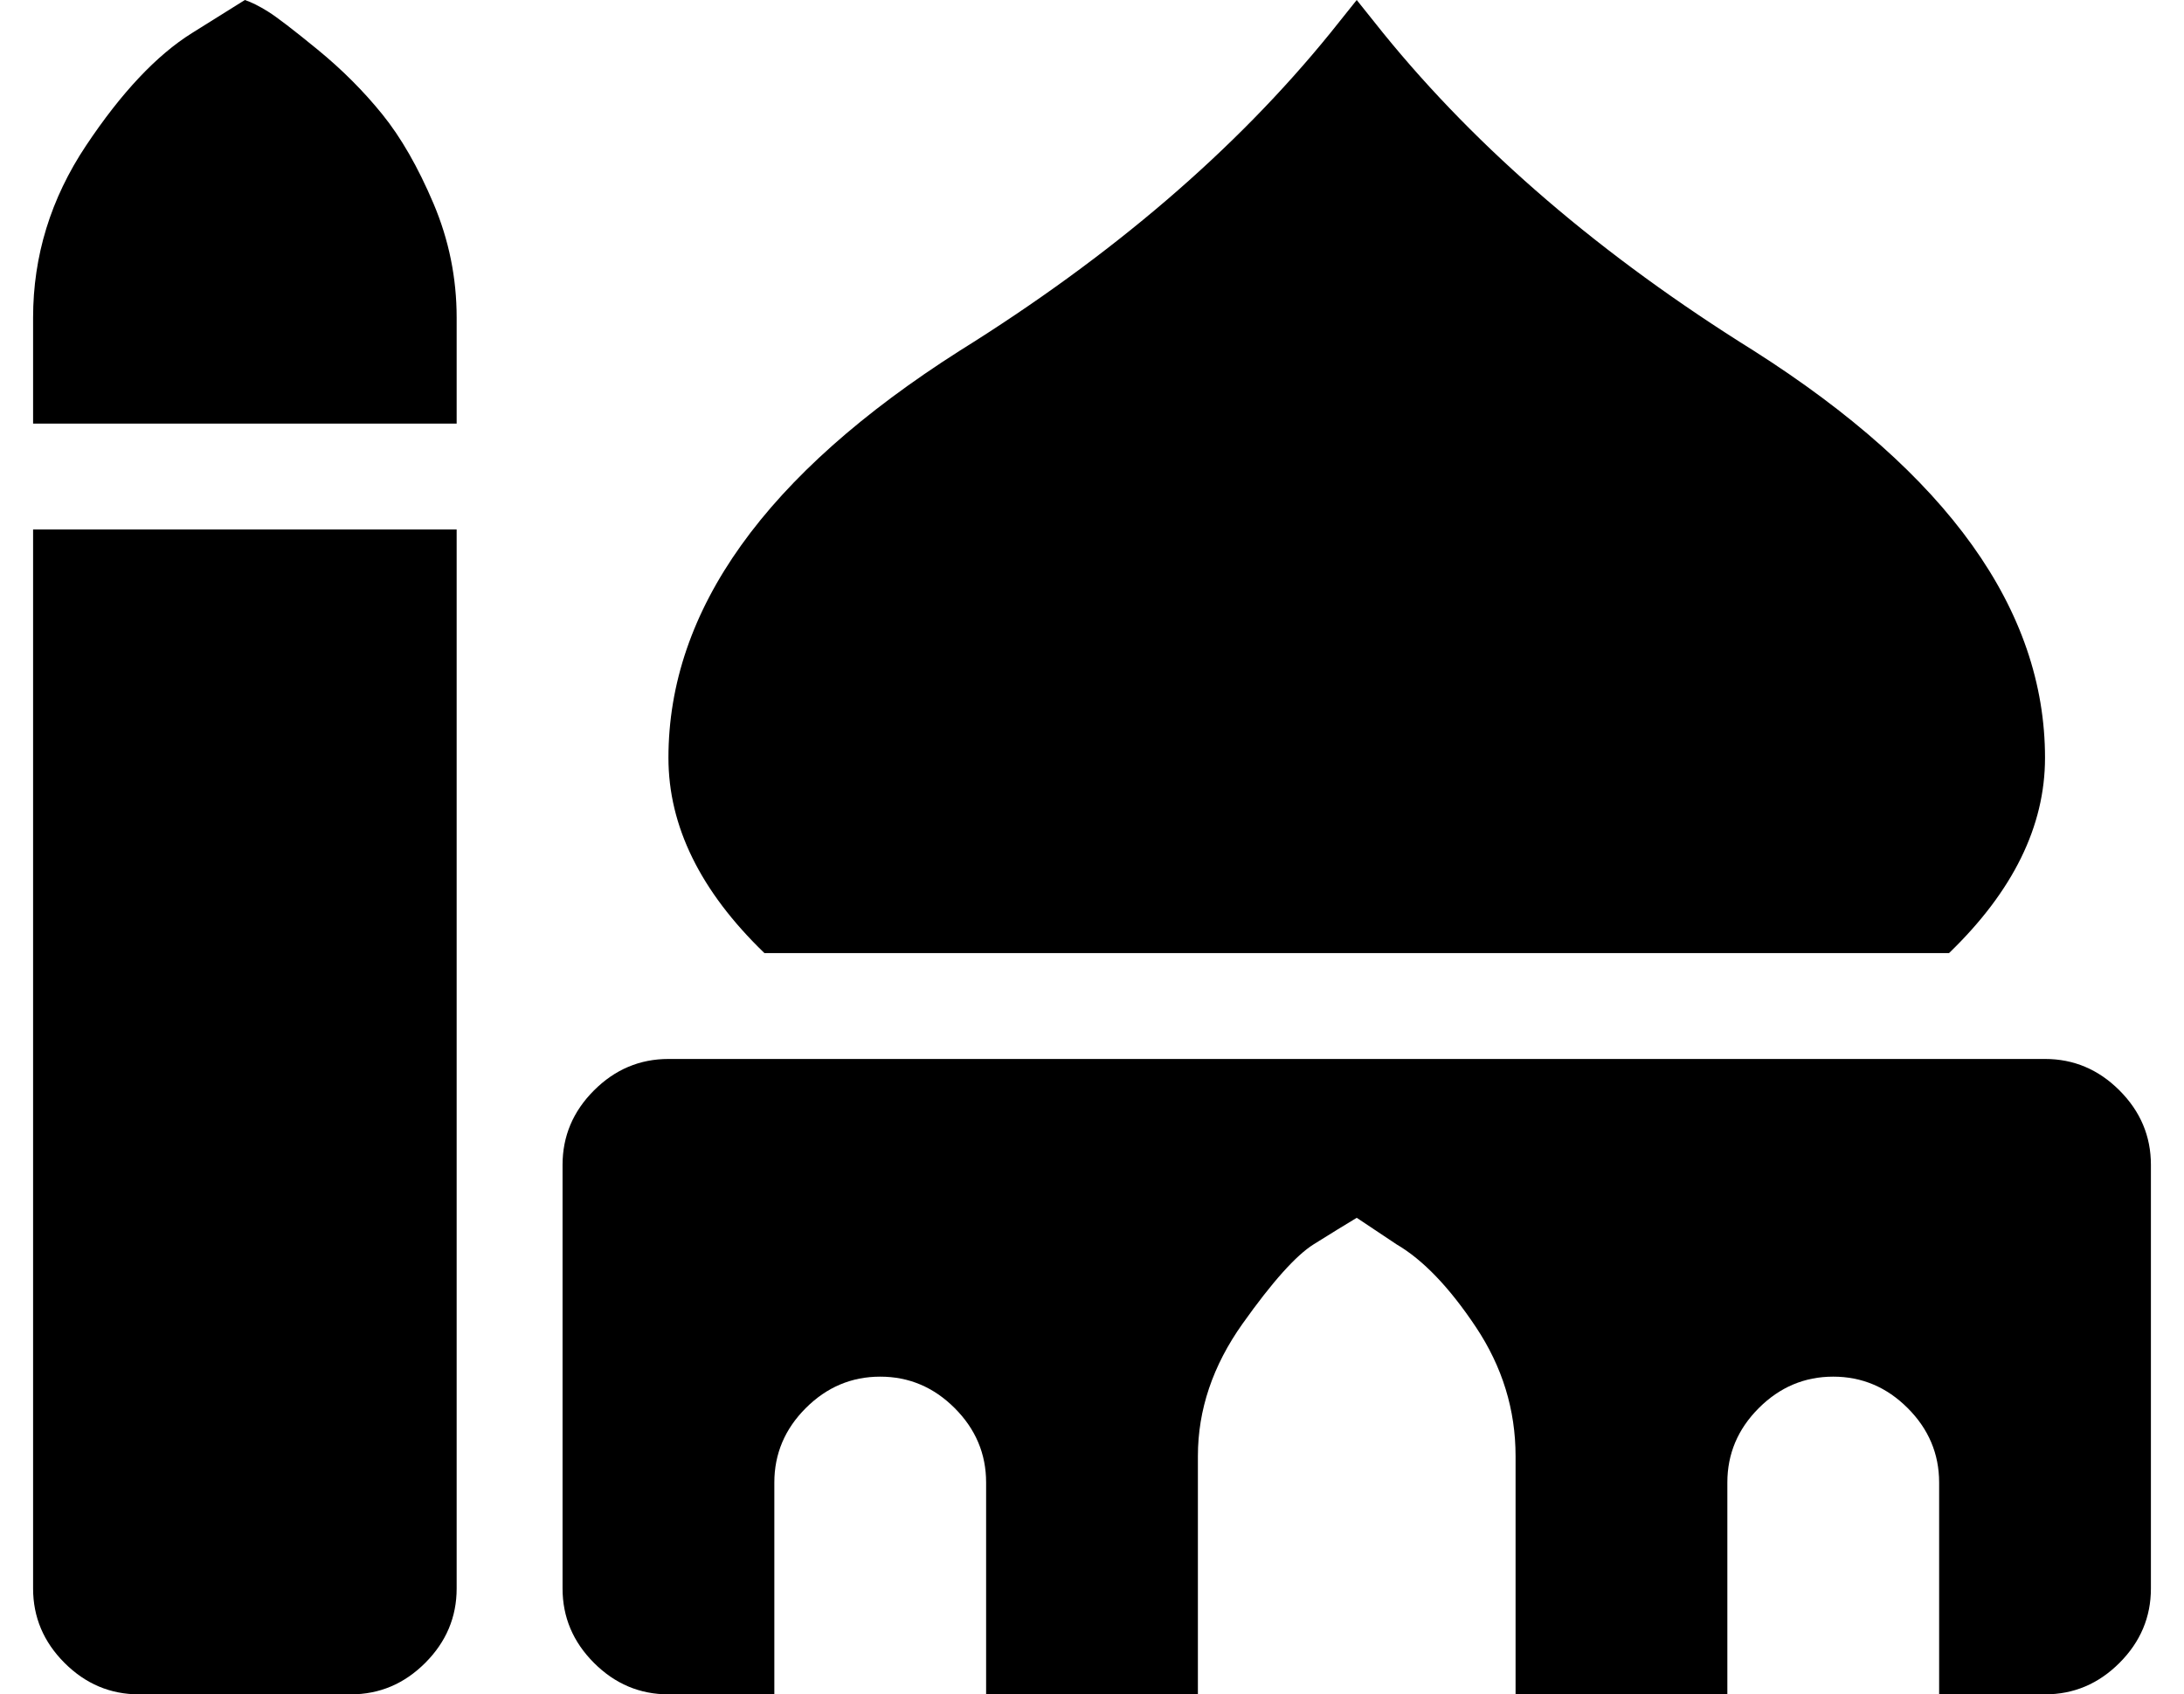 <?xml version="1.0" standalone="no"?>
<!DOCTYPE svg PUBLIC "-//W3C//DTD SVG 1.1//EN" "http://www.w3.org/Graphics/SVG/1.1/DTD/svg11.dtd" >
<svg xmlns="http://www.w3.org/2000/svg" xmlns:xlink="http://www.w3.org/1999/xlink" version="1.1" viewBox="-10 0 660 512">
   <path fill="currentColor"
d="M0 480v-320h128v320q0 13 -9.5 22.5t-22.5 9.5h-64q-13 0 -22.5 -9.5t-9.5 -22.5zM579 288h-358q-29 -28 -29 -59q0 -67 88 -123q69 -43 112 -96l8 -10l8 10q43 53 112 96q88 56 88 123q0 31 -29 59zM608 320q13 0 22.5 9.5t9.5 22.5v128q0 13 -9.5 22.5t-22.5 9.5h-32
v-64q0 -13 -9.5 -22.5t-22.5 -9.5t-22.5 9.5t-9.5 22.5v64h-64v-72q0 -21 -12 -39t-24 -25l-12 -8q-5 3 -13 8t-21.5 24t-13.5 40v72h-64v-64q0 -13 -9.5 -22.5t-22.5 -9.5t-22.5 9.5t-9.5 22.5v64h-32q-13 0 -22.5 -9.5t-9.5 -22.5v-128q0 -13 9.5 -22.5t22.5 -9.5h416z
M64 0q3 1 7 3.5t15 11.5t19.5 19.5t15.5 27t7 34.5v32h-128v-32q0 -28 16 -52t32 -34z" />
</svg>
